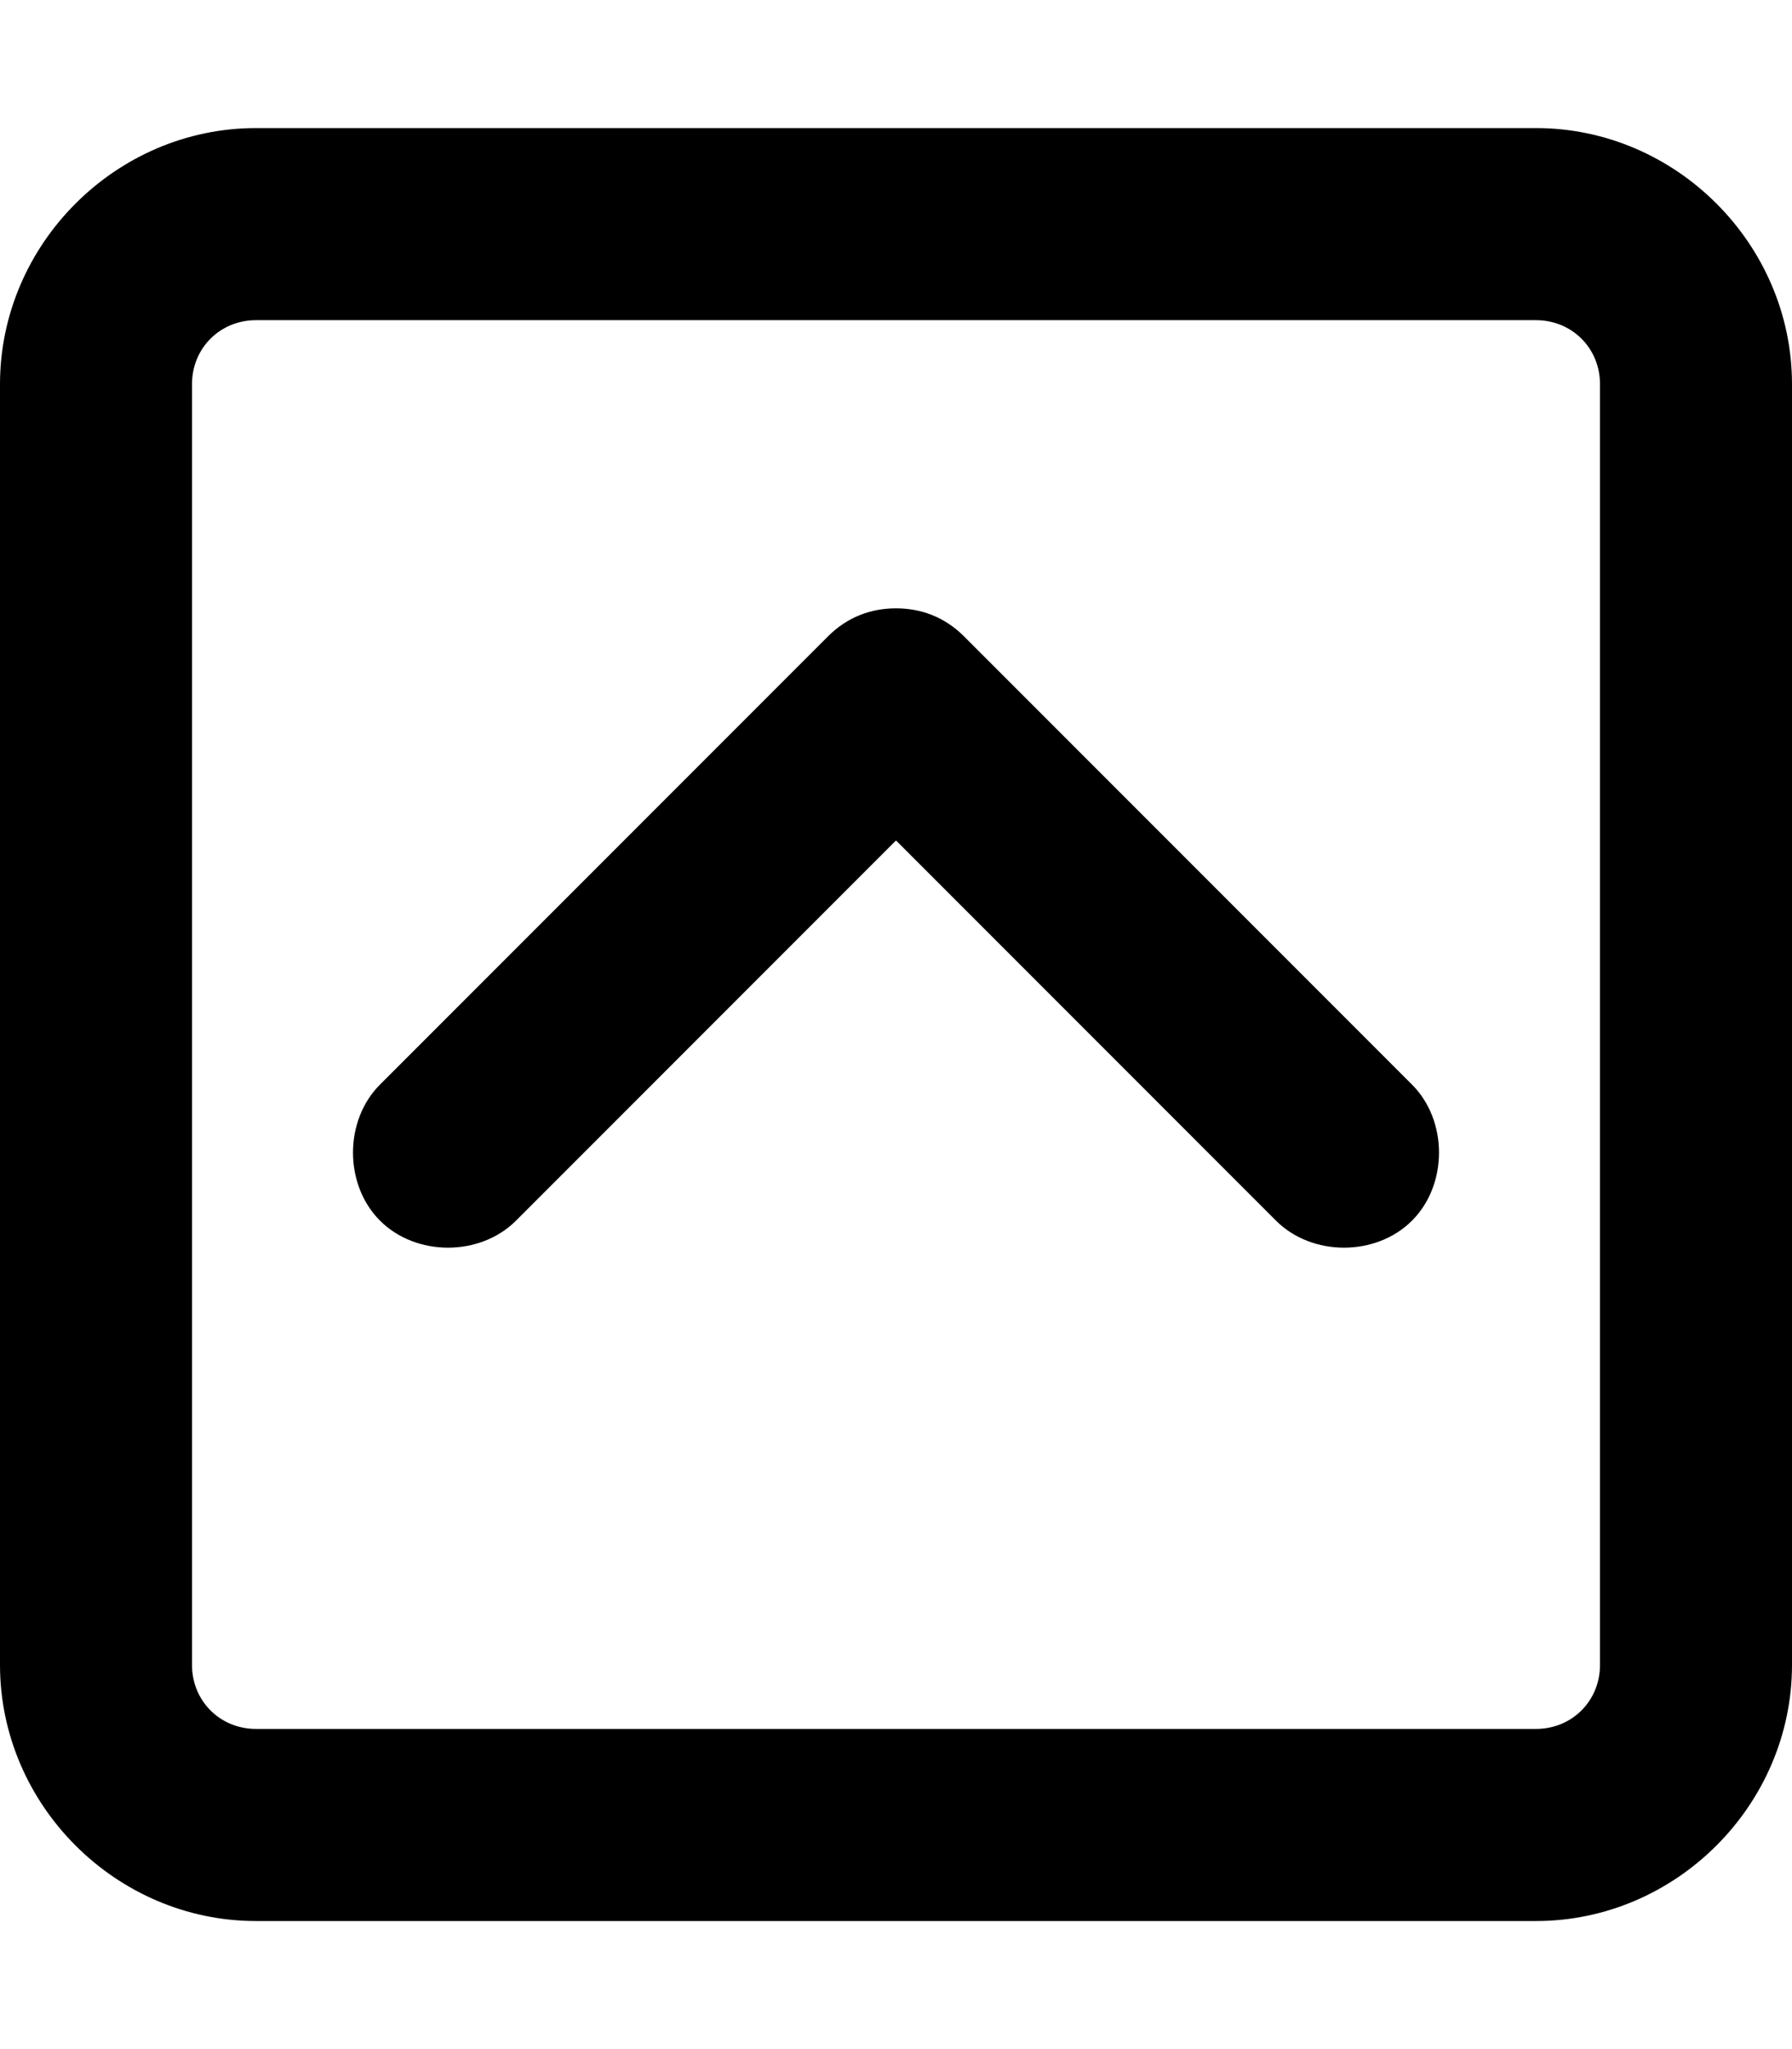 <svg xmlns="http://www.w3.org/2000/svg" viewBox="0 0 448 512"><!-- Font Awesome Pro 6.0.0-alpha1 by @fontawesome - https://fontawesome.com License - https://fontawesome.com/license (Commercial License) --><path d="M64 480H384C419 480 448 451 448 416V96C448 61 419 32 384 32H64C29 32 0 61 0 96V416C0 451 29 480 64 480ZM48 96C48 87 55 80 64 80H384C393 80 400 87 400 96V416C400 425 393 432 384 432H64C55 432 48 425 48 416V96ZM129 305L224 210L319 305C328 314 344 314 353 305S362 280 353 271L241 159C236 154 230 152 224 152S212 154 207 159L95 271C86 280 86 296 95 305S120 314 129 305Z"/></svg>